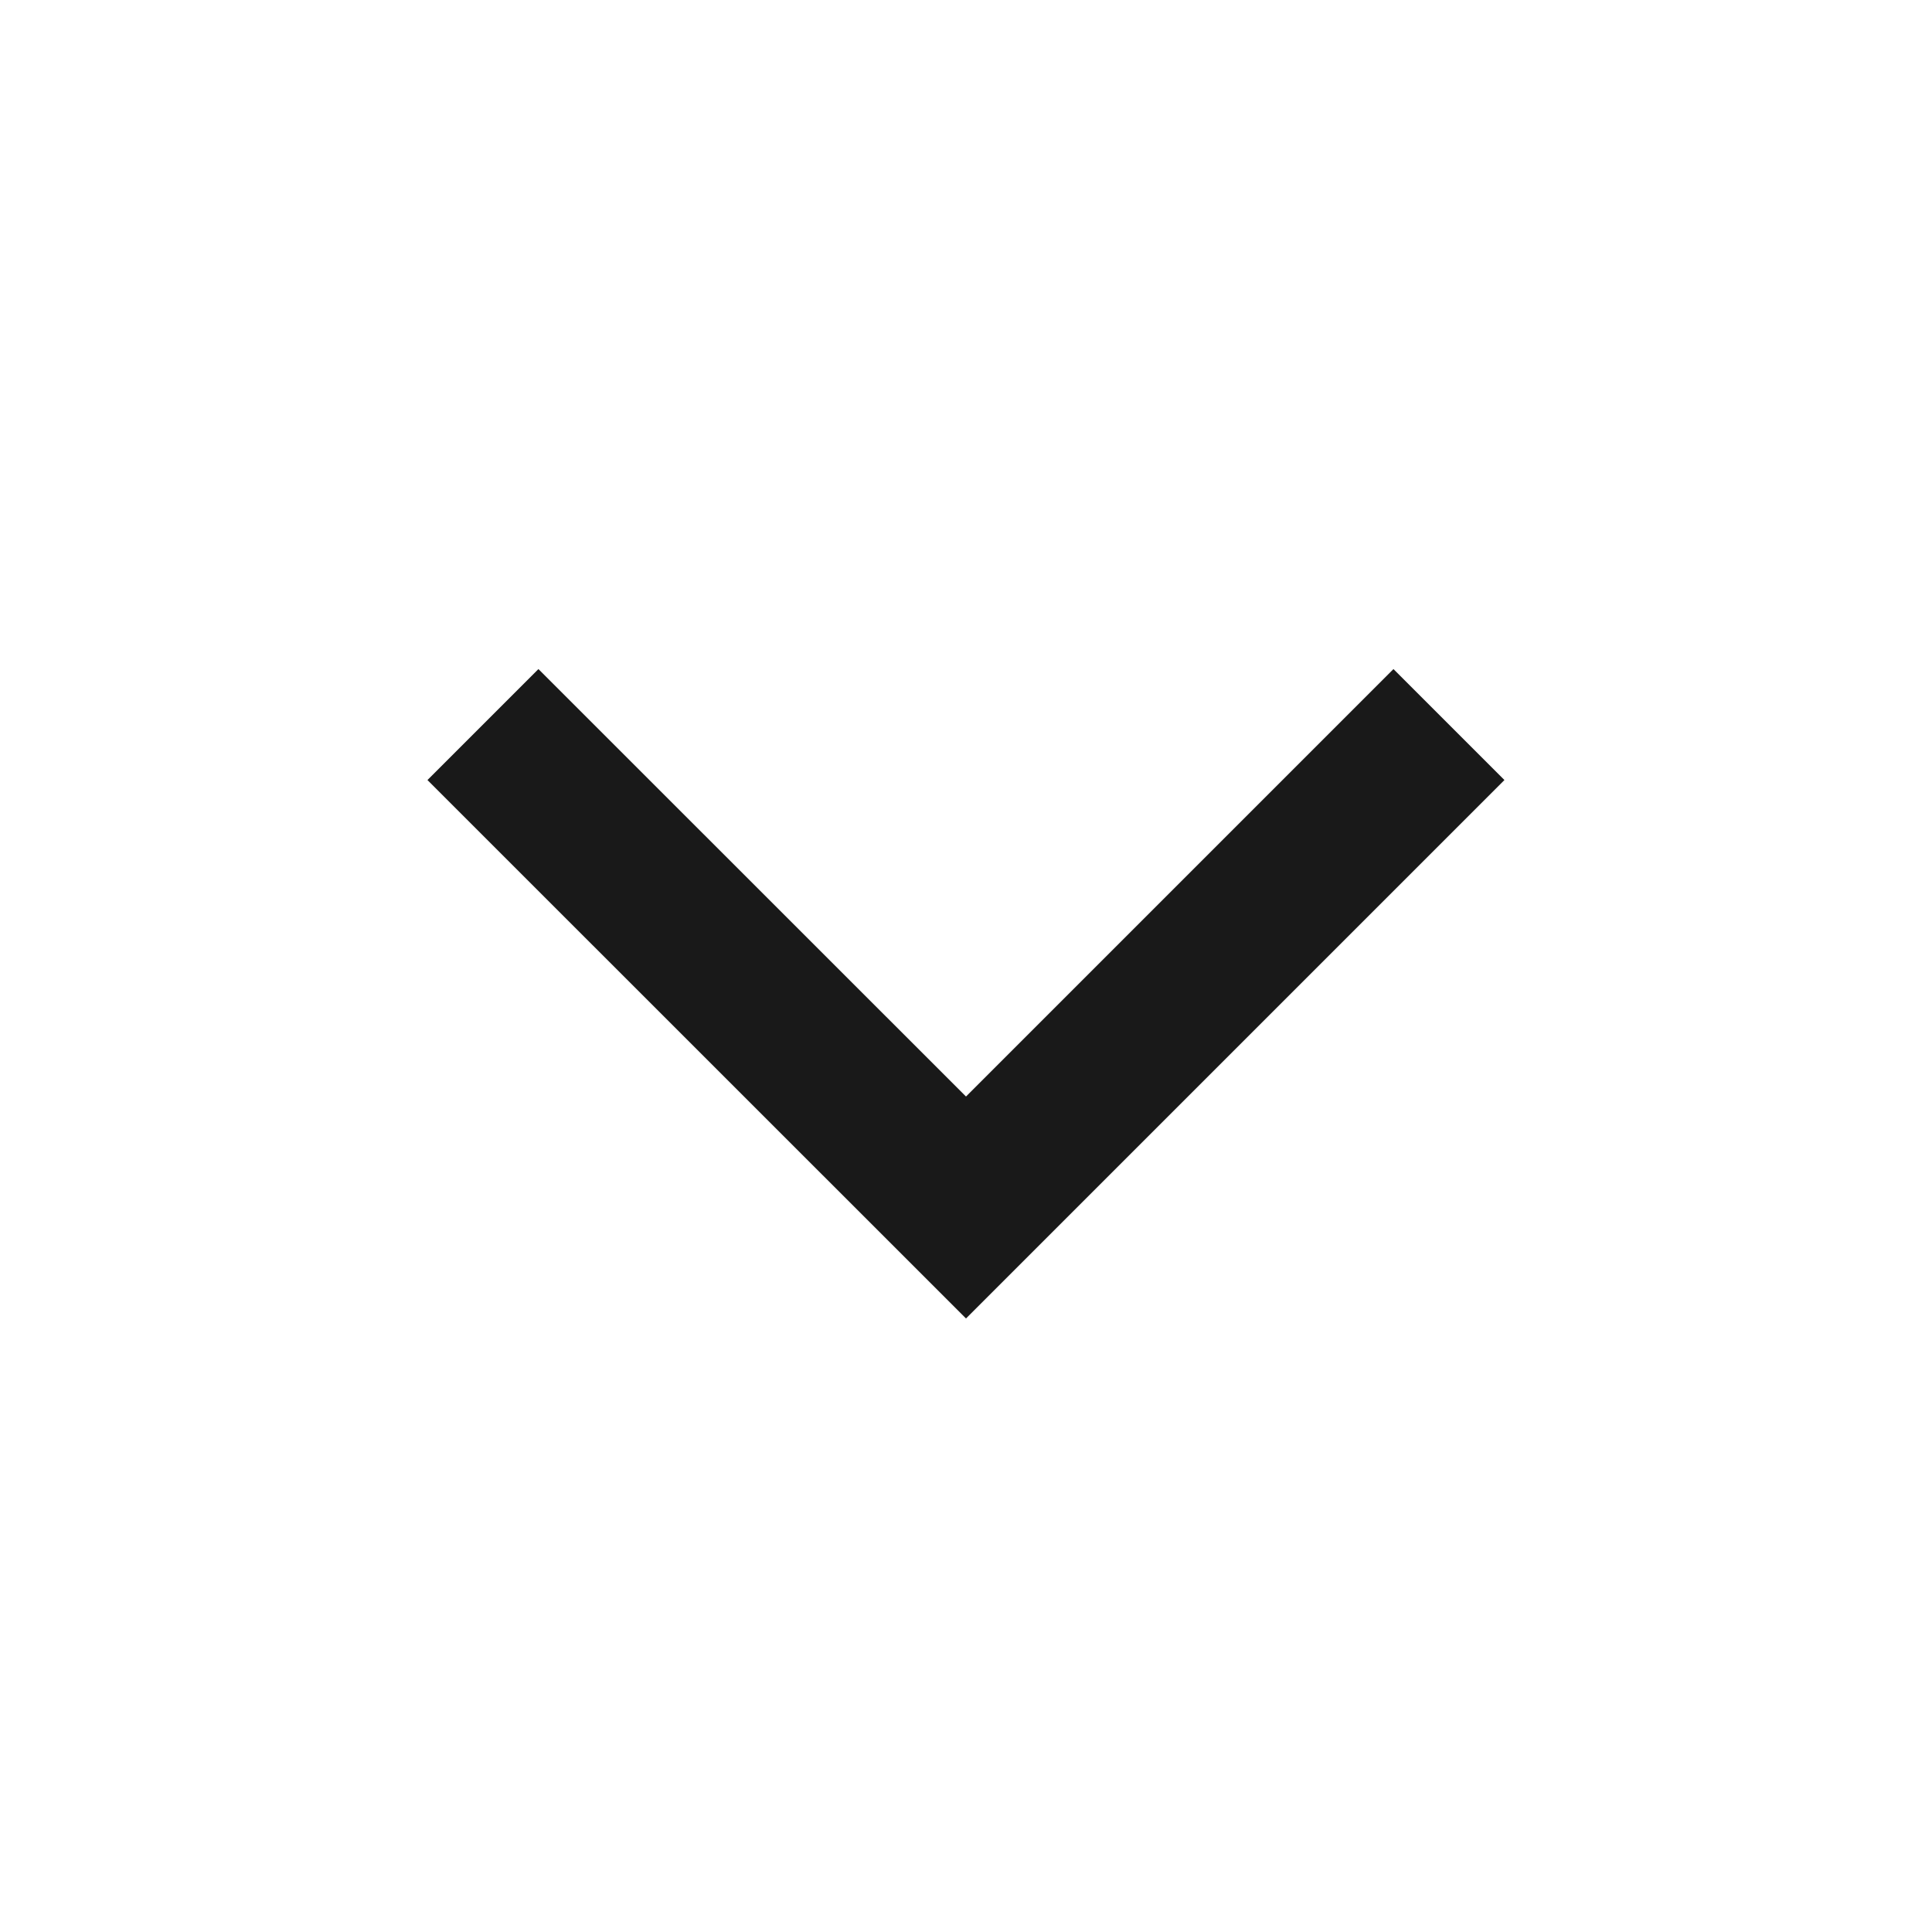 <svg width="16" height="16" viewBox="0 0 16 16" fill="none" xmlns="http://www.w3.org/2000/svg">
<path d="M3.54 6.46L4.459 5.541L8 9.081L11.54 5.541L12.459 6.46L8 10.919L3.54 6.46Z" fill="black" fill-opacity="0.9"/>
</svg>
